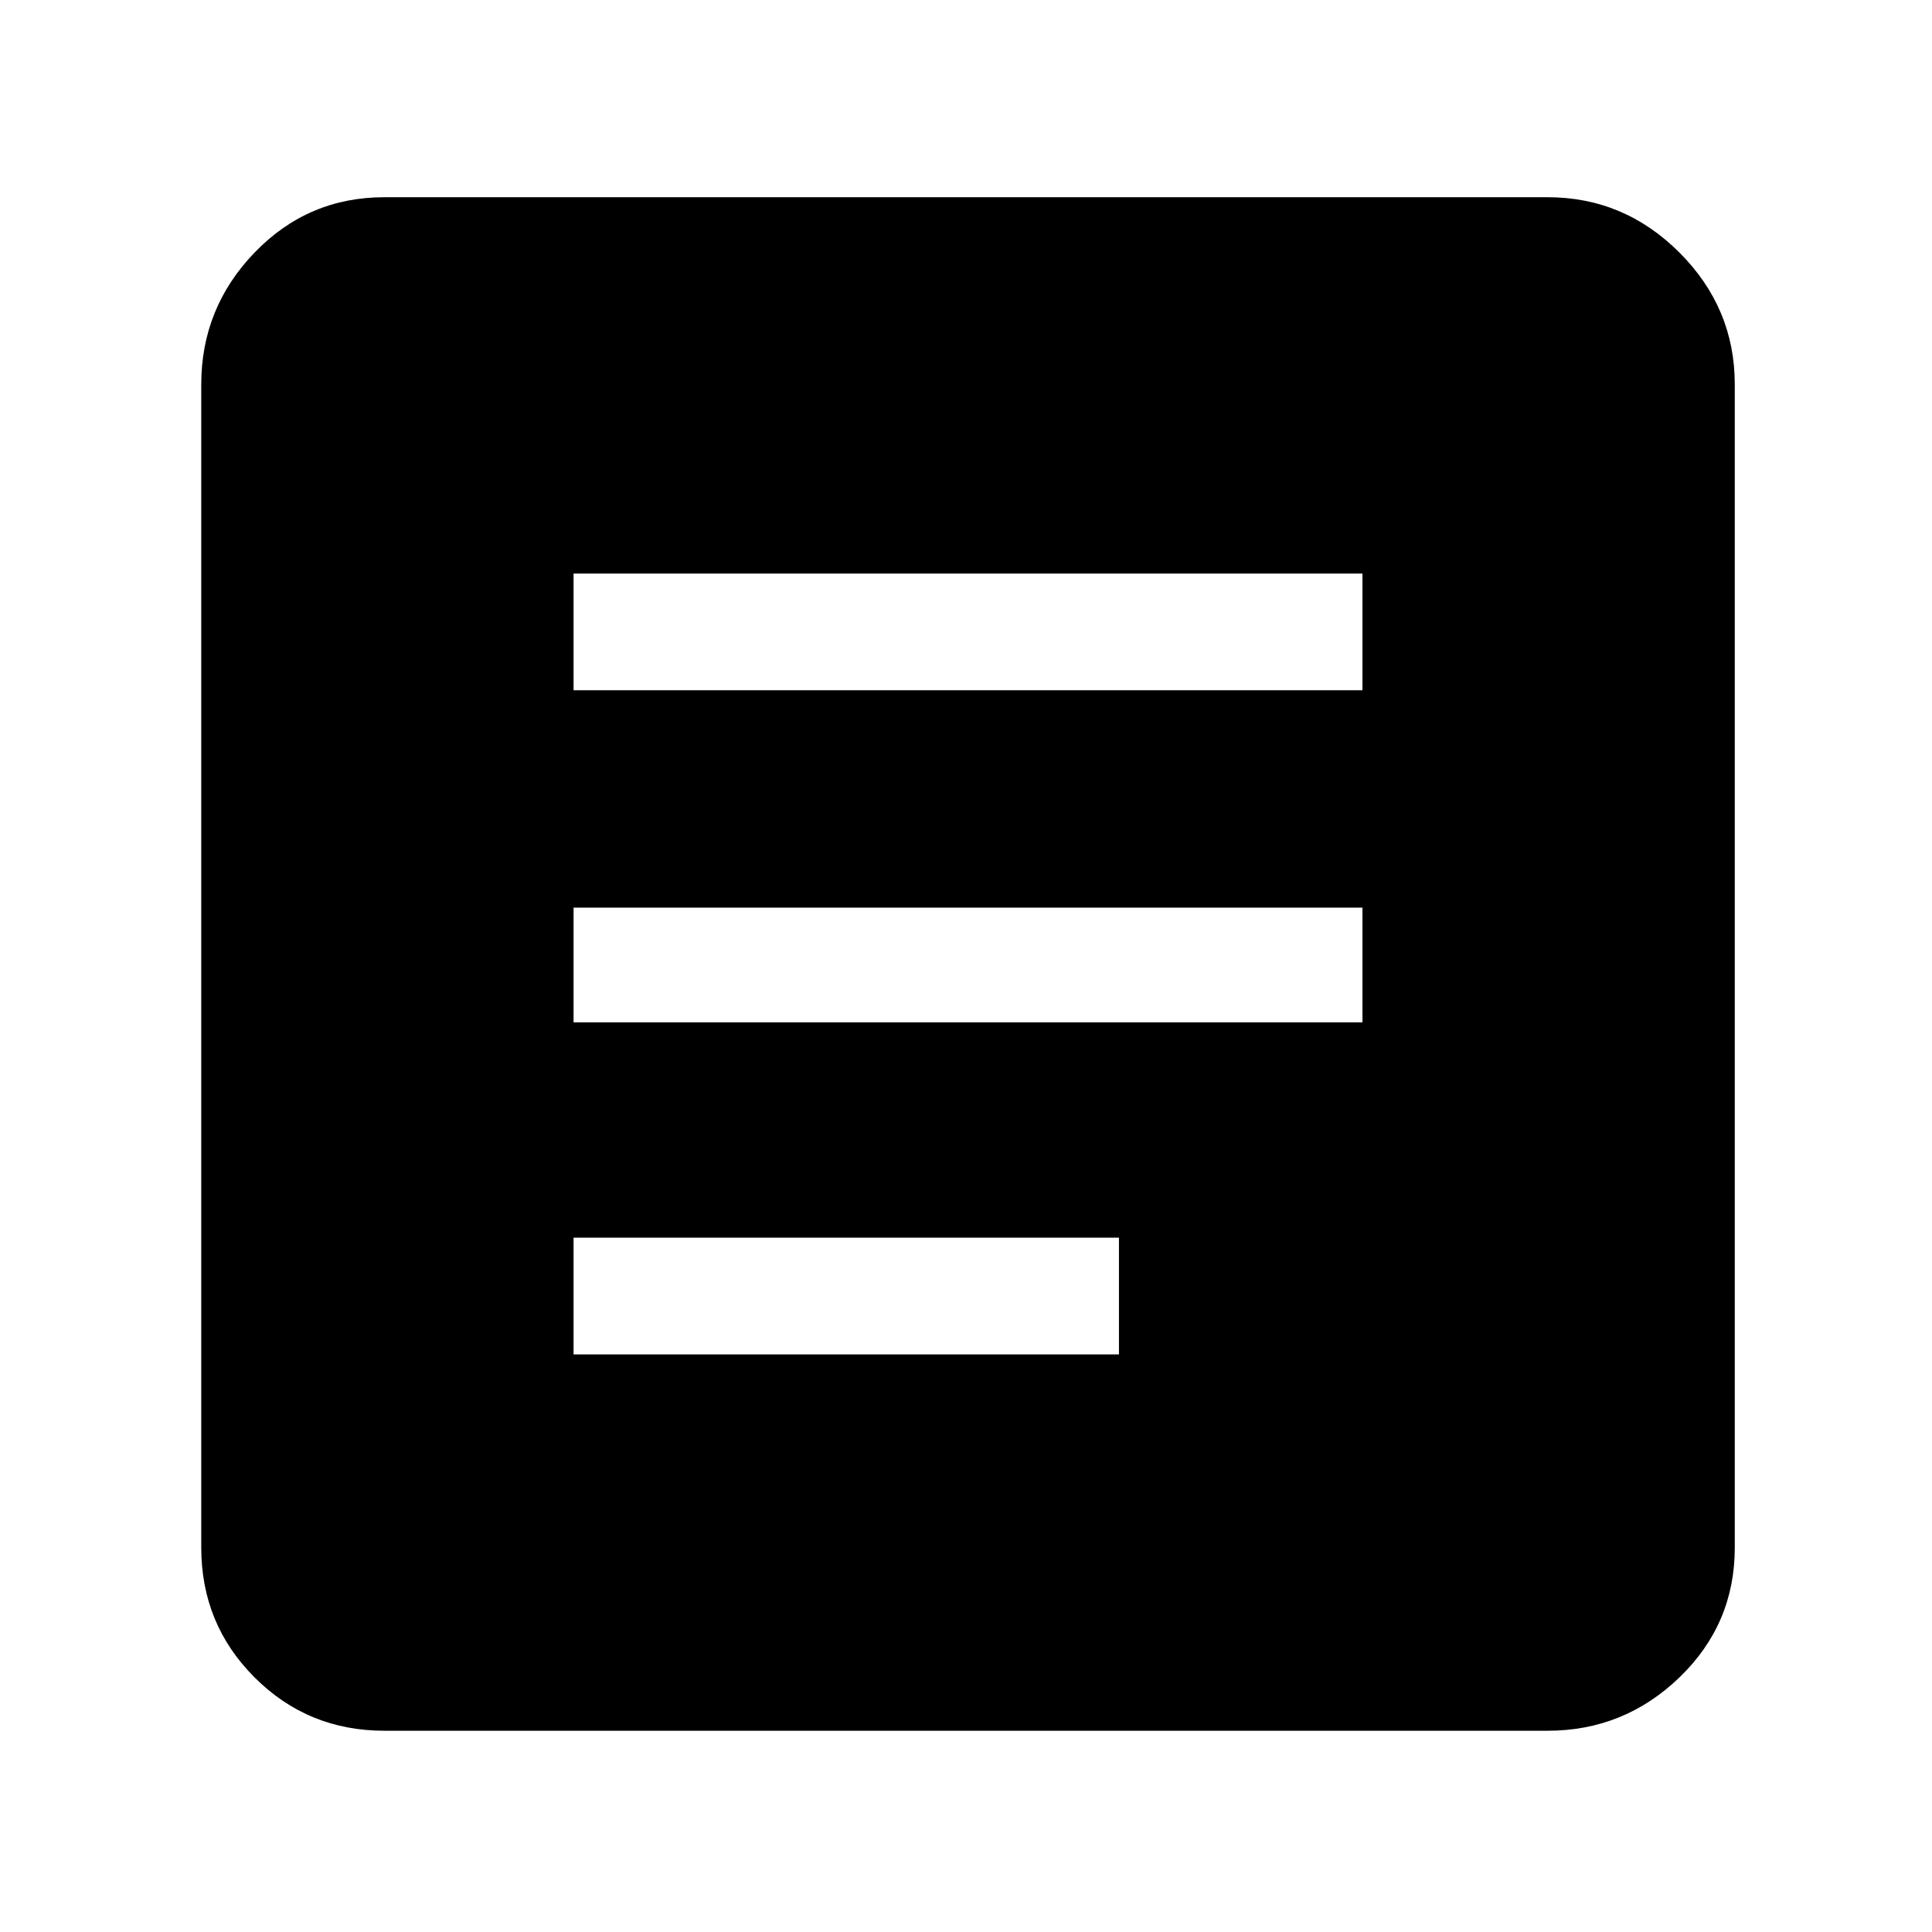 <svg xmlns="http://www.w3.org/2000/svg" height="48" width="48"><path d="M14.25 33.65H27.8v-2.9H14.25Zm0-8.25h19.6v-2.85h-19.6Zm0-8.25h19.6v-2.9h-19.6ZM9.55 43q-1.9 0-3.225-1.325Q5 40.35 5 38.45V9.55q0-1.9 1.325-3.275T9.55 4.9h28.9q1.9 0 3.275 1.375T43.1 9.55v28.9q0 1.9-1.375 3.225Q40.35 43 38.45 43Z"/></svg>